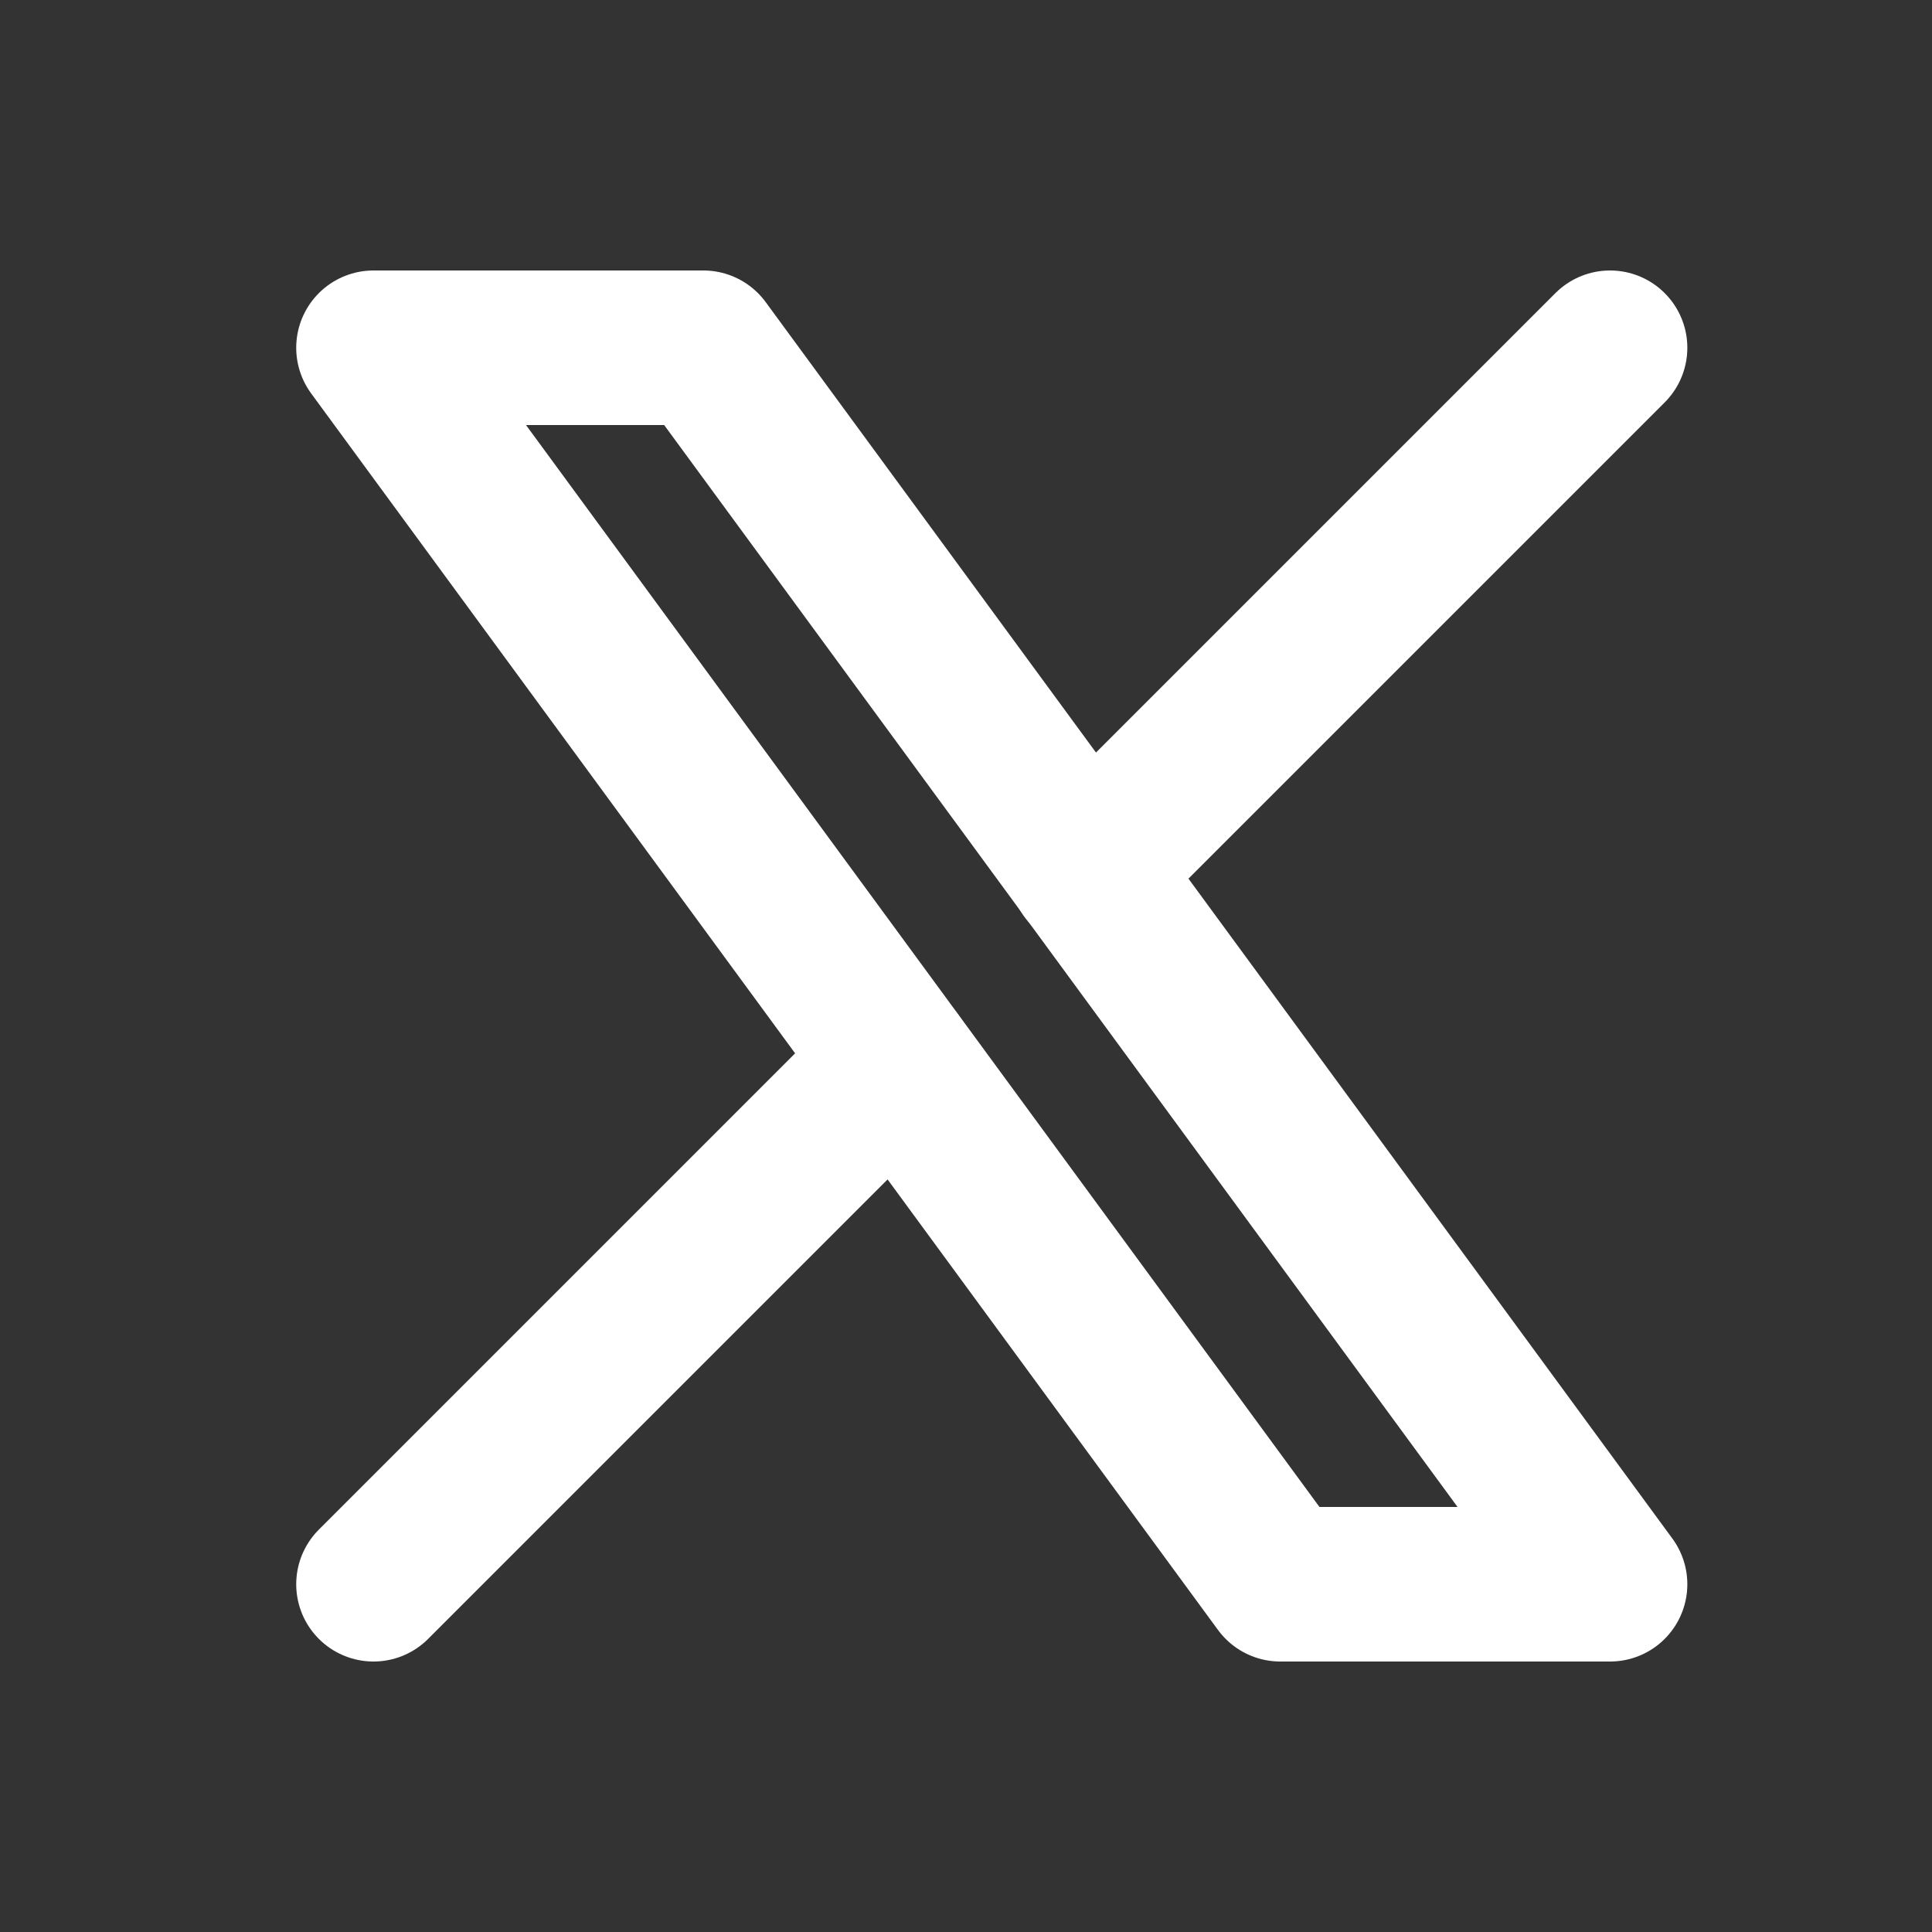 <svg width="25" height="25" viewBox="0 0 25 25" fill="none" xmlns="http://www.w3.org/2000/svg">
<rect x="0" y="0" width="25" height="25" fill="#333333" stroke="none"/>
<g clip-path="url(#clip0_194_289)">
<path d="M4.833 4.5L16.567 20.5H20.834L9.101 4.5H4.833Z" stroke="white" stroke-width="2" stroke-linecap="round" stroke-linejoin="round"/>
<path d="M4.833 20.5L11.601 13.732M14.062 11.272L20.834 4.5" stroke="white" stroke-width="2" stroke-linecap="round" stroke-linejoin="round"/>
</g>
<defs>
<clipPath id="clip0_194_289">
<rect width="24" height="24" fill="white" transform="translate(0.833 0.5)"/>
</clipPath>
</defs>
</svg>
